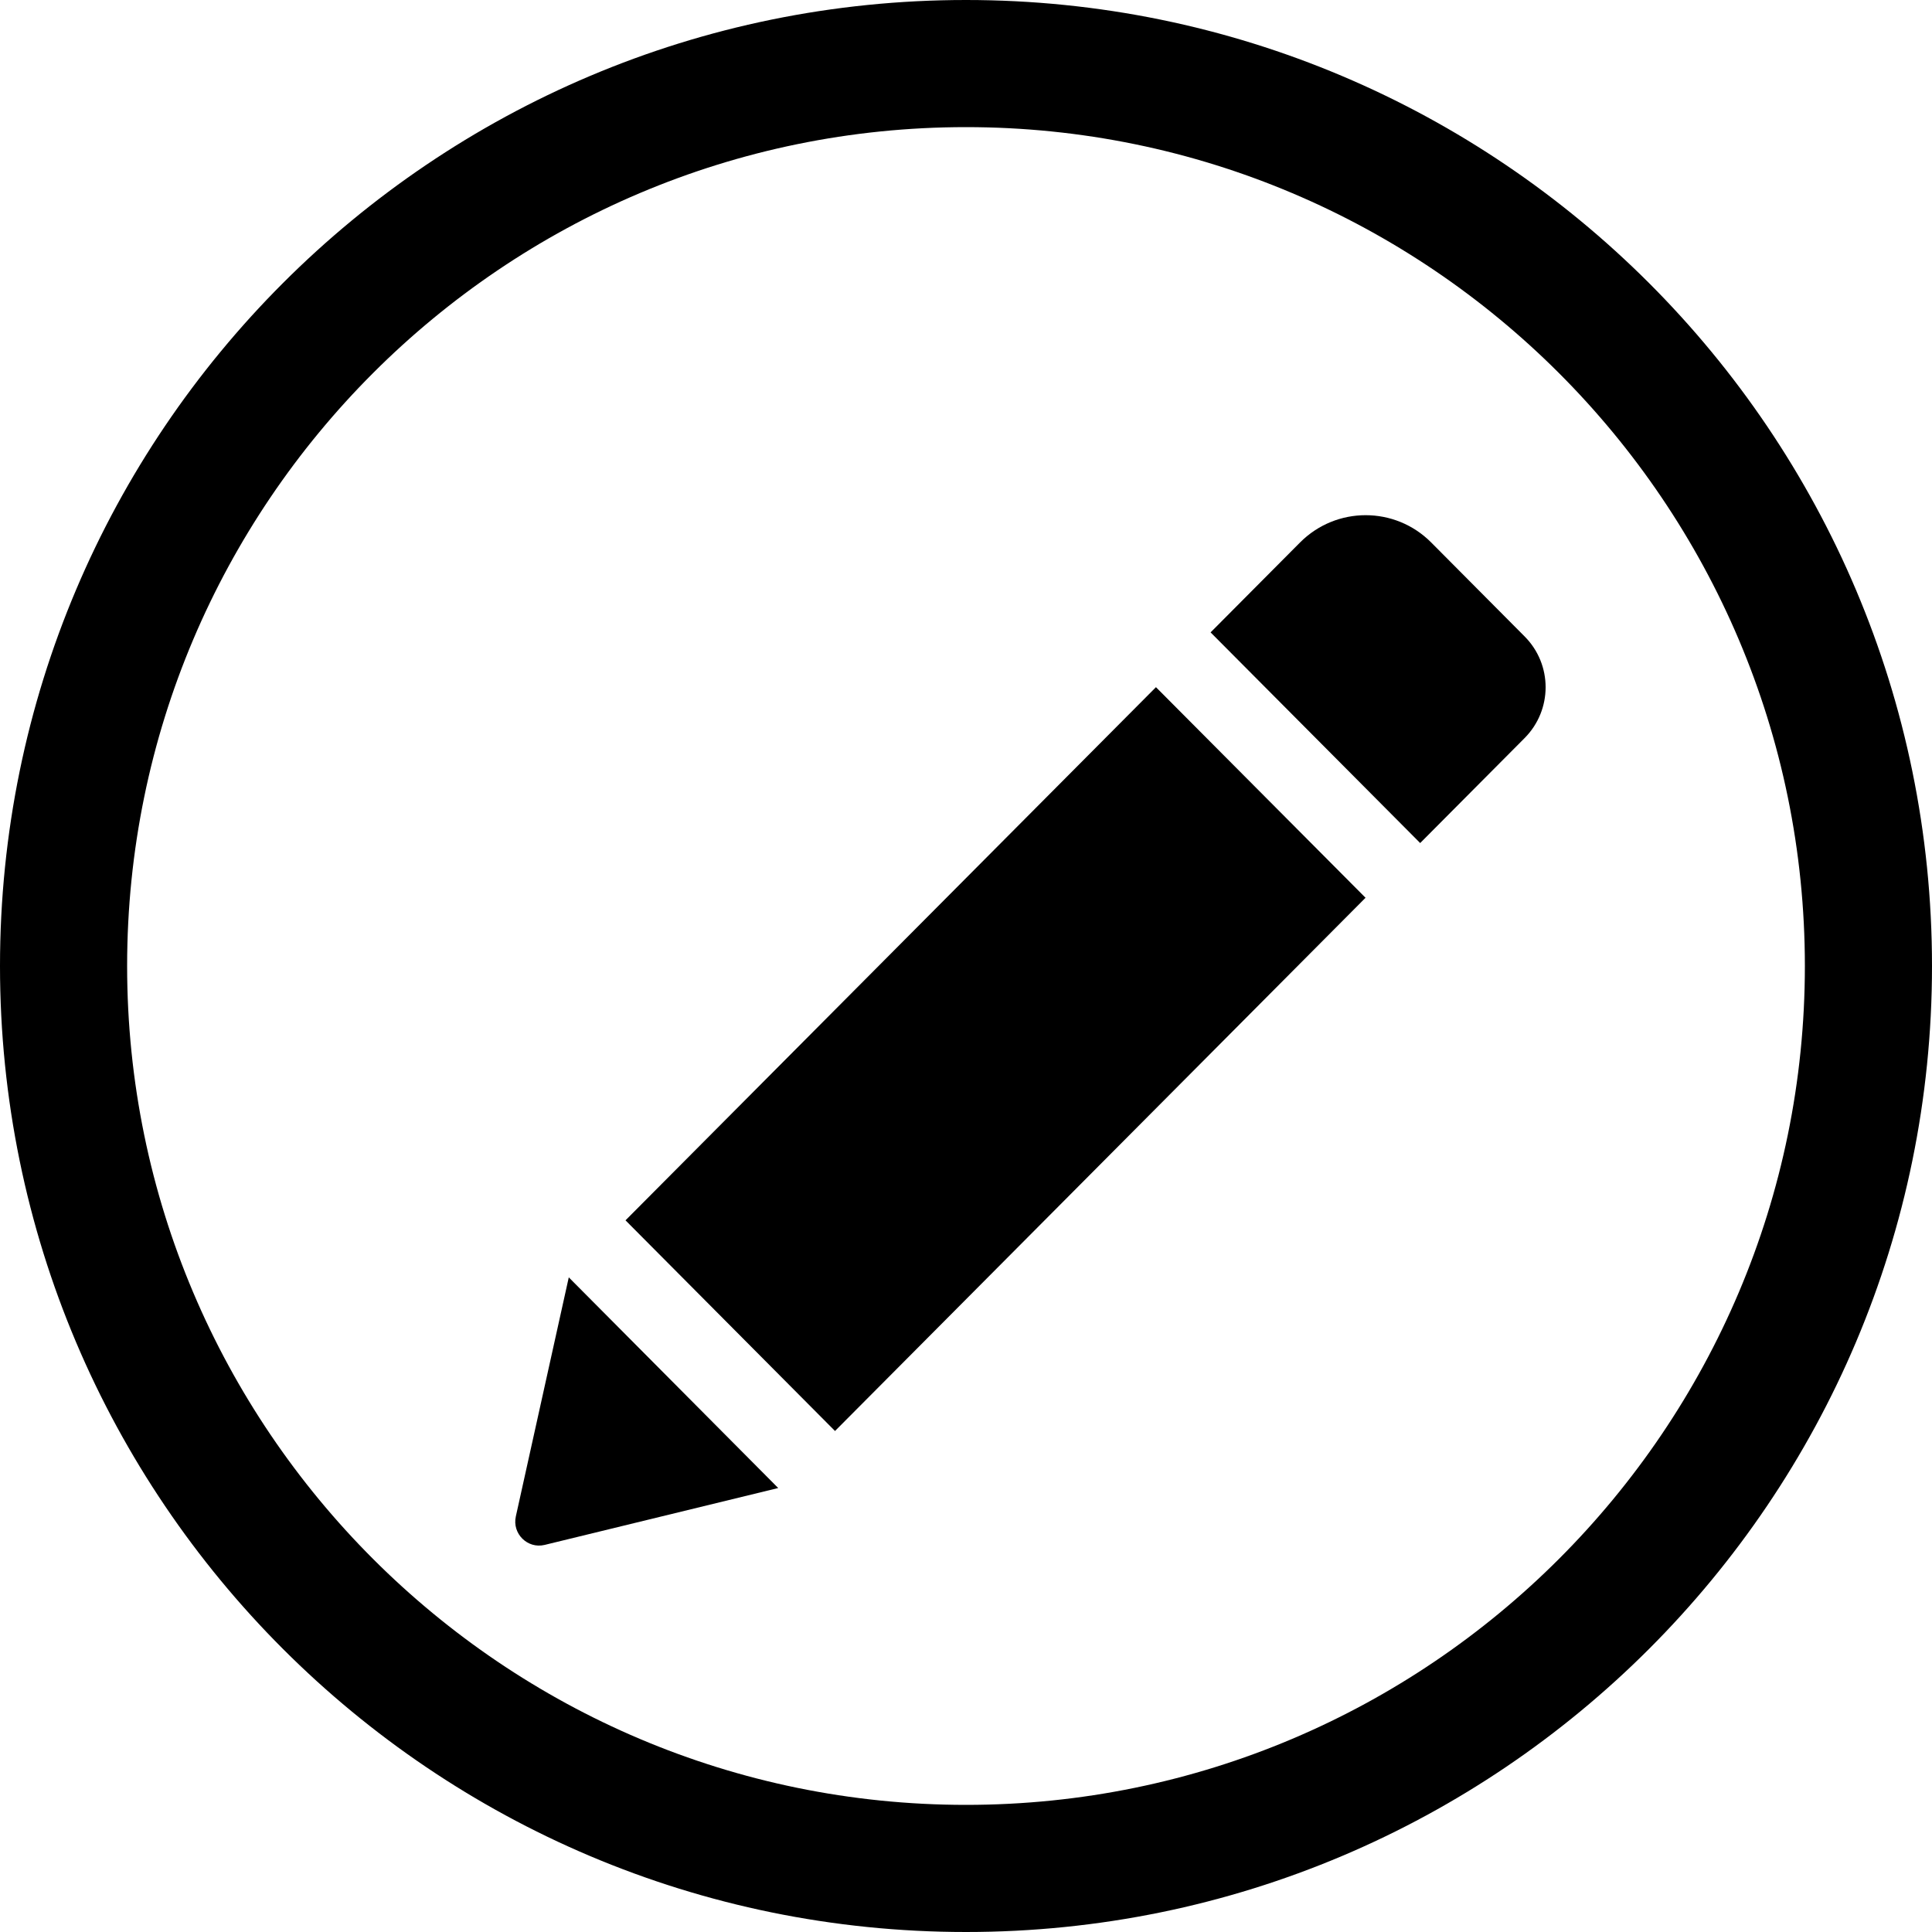 <svg width="25" height="25" viewBox="0 0 25 25" fill="none" xmlns="http://www.w3.org/2000/svg">
<path d="M14.958 8.892L17.67 11.617L10.805 18.517L8.094 15.791L14.958 8.892ZM19.728 8.235L18.519 7.019C18.051 6.549 17.292 6.549 16.823 7.019L15.665 8.183L18.377 10.909L19.728 9.551C20.091 9.186 20.091 8.599 19.728 8.235ZM6.675 19.622C6.625 19.845 6.826 20.045 7.048 19.991L10.07 19.255L7.36 16.529L6.675 19.622Z" fill="black"/>
<path d="M12.5 0C5.599 0 0 5.599 0 12.5C0 19.401 5.599 25 12.5 25C19.401 25 25 19.401 25 12.5C25 5.599 19.401 0 12.5 0ZM12.5 23.355C6.513 23.355 1.645 18.487 1.645 12.5C1.645 6.513 6.513 1.645 12.5 1.645C18.487 1.645 23.355 6.513 23.355 12.5C23.355 18.487 18.487 23.355 12.5 23.355Z" fill="black"/>
</svg>

